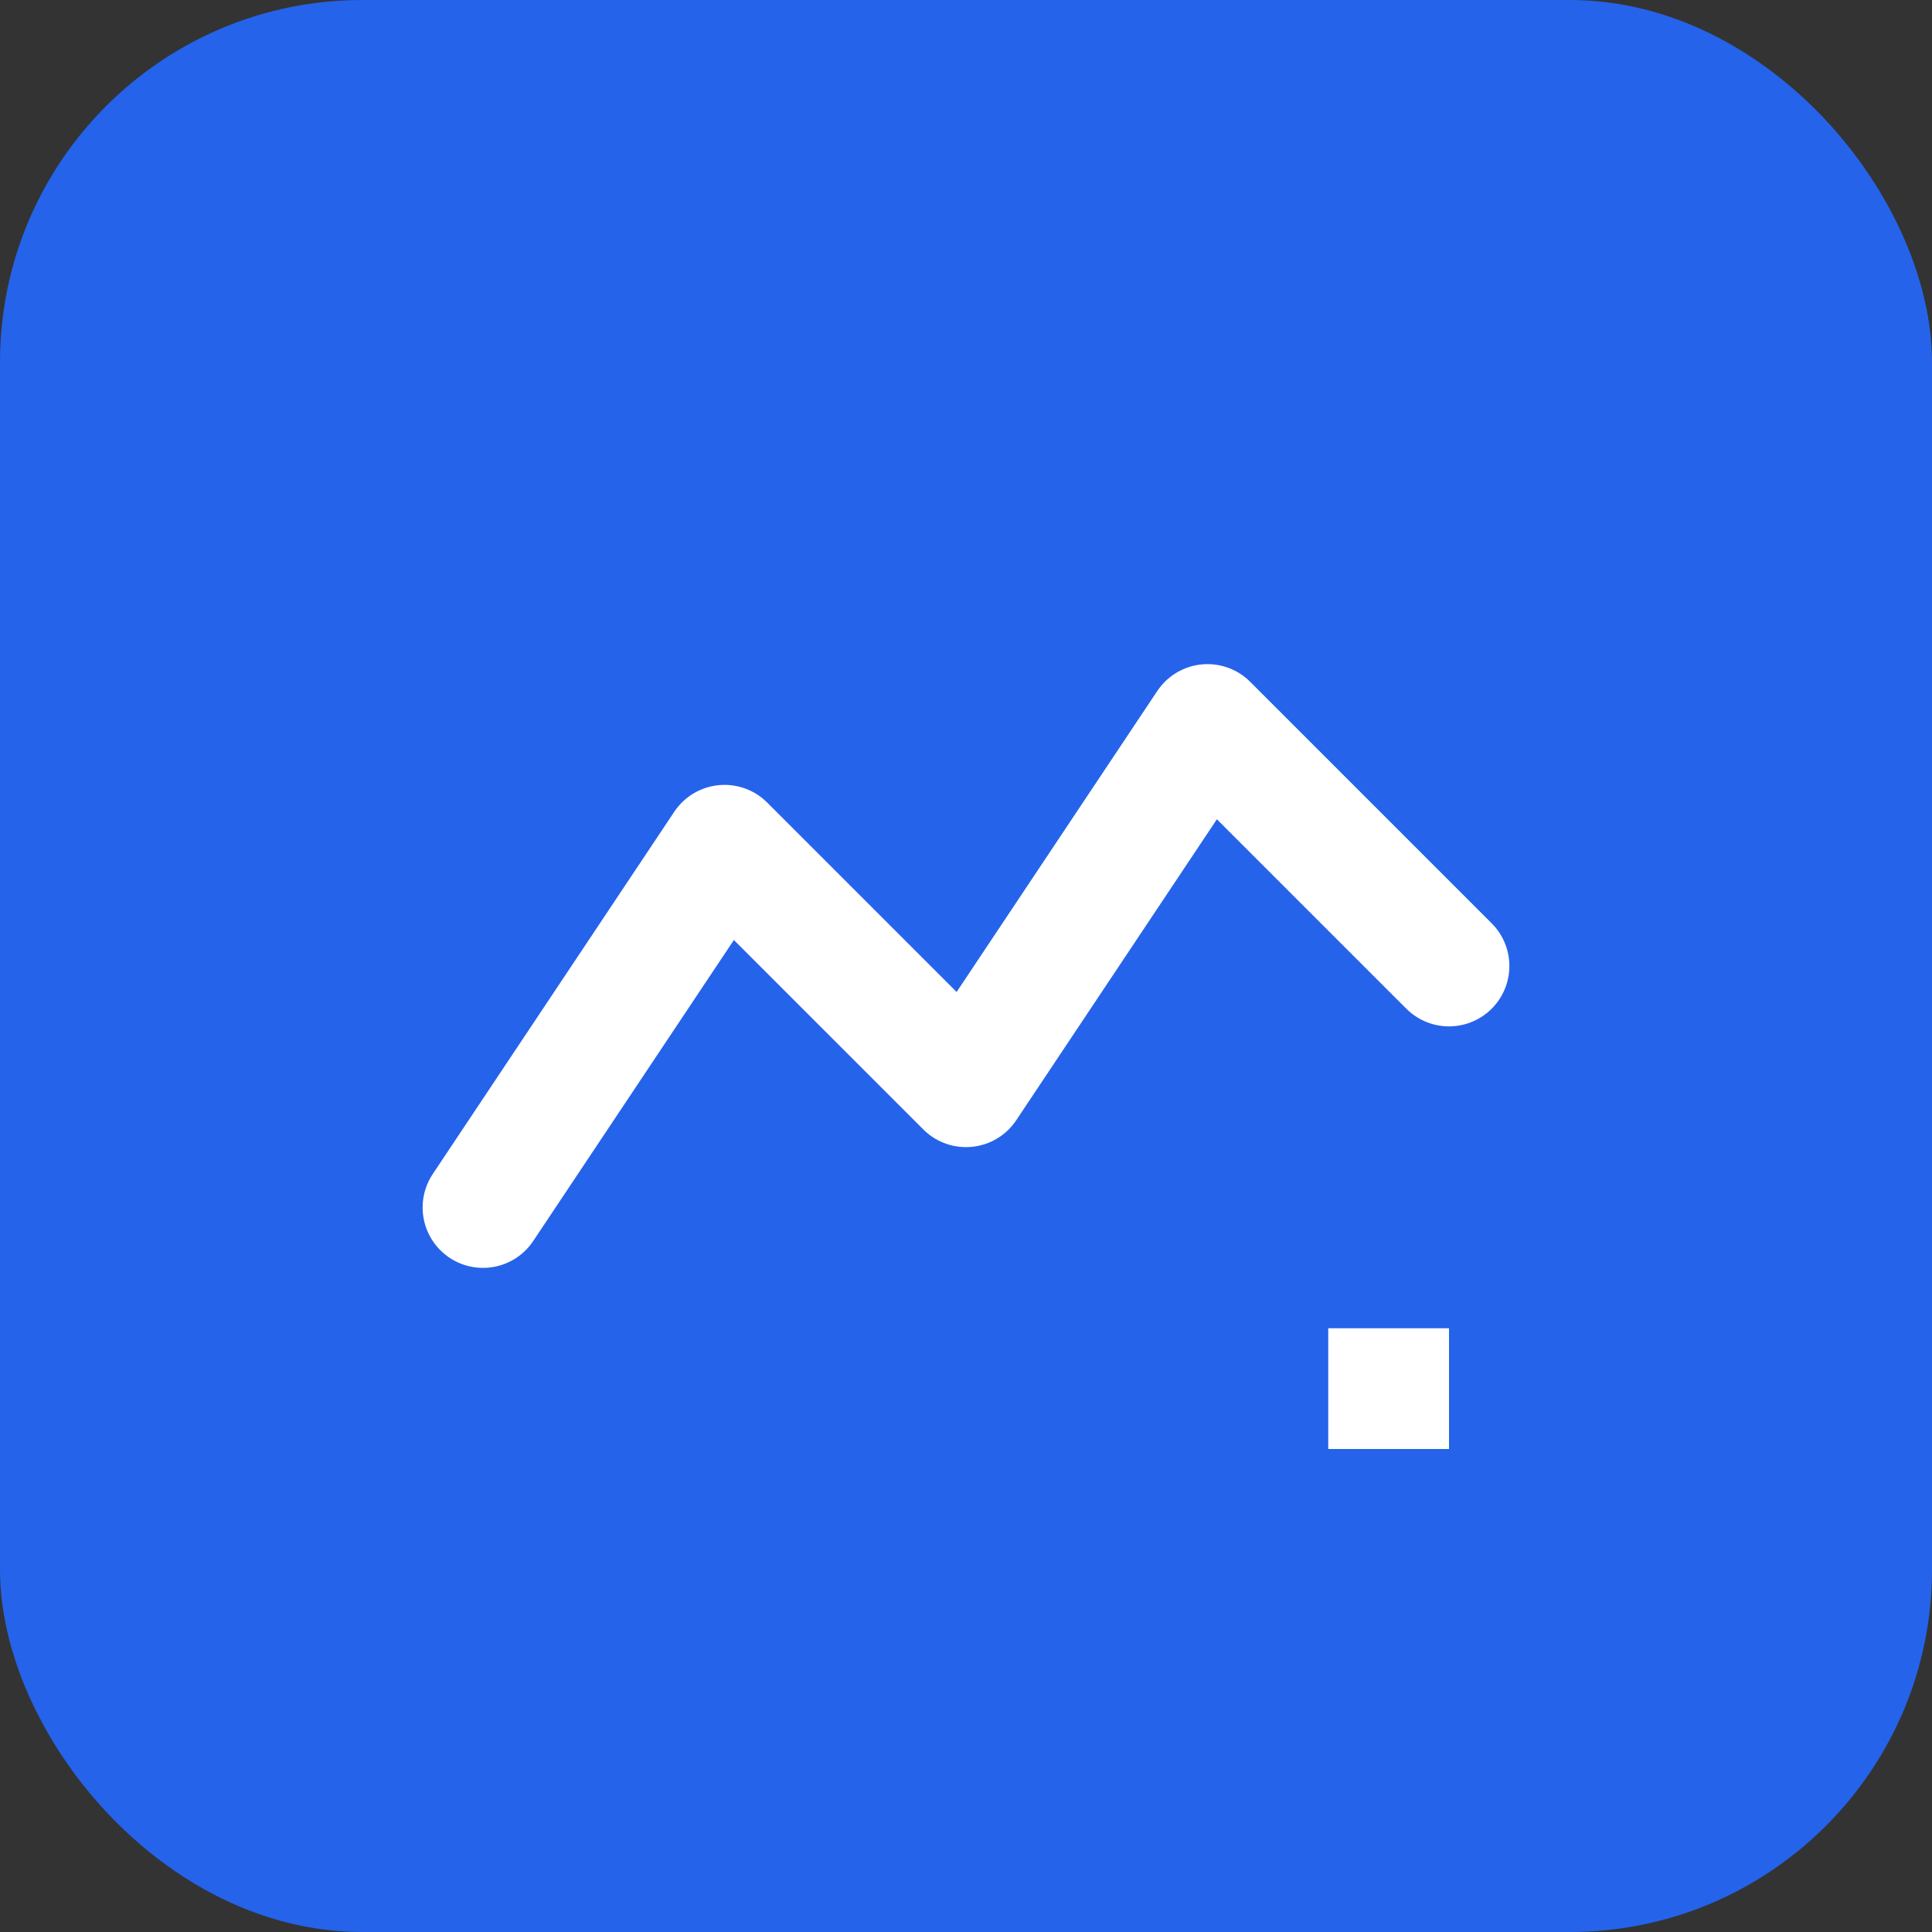 <svg width="32" height="32" viewBox="0 0 32 32" fill="none" xmlns="http://www.w3.org/2000/svg">
  <rect x="0" y="0" width="32" height="32" fill="#333333" stroke="none"/>
  <rect width="32" height="32" rx="6" fill="#2563EB"/>
  <path d="M8 20L12 14L16 18L20 12L24 16" stroke="white" stroke-width="2" stroke-linecap="round" stroke-linejoin="round"/>
  <rect x="22" y="22" width="2" height="2" fill="white"/>
</svg>
